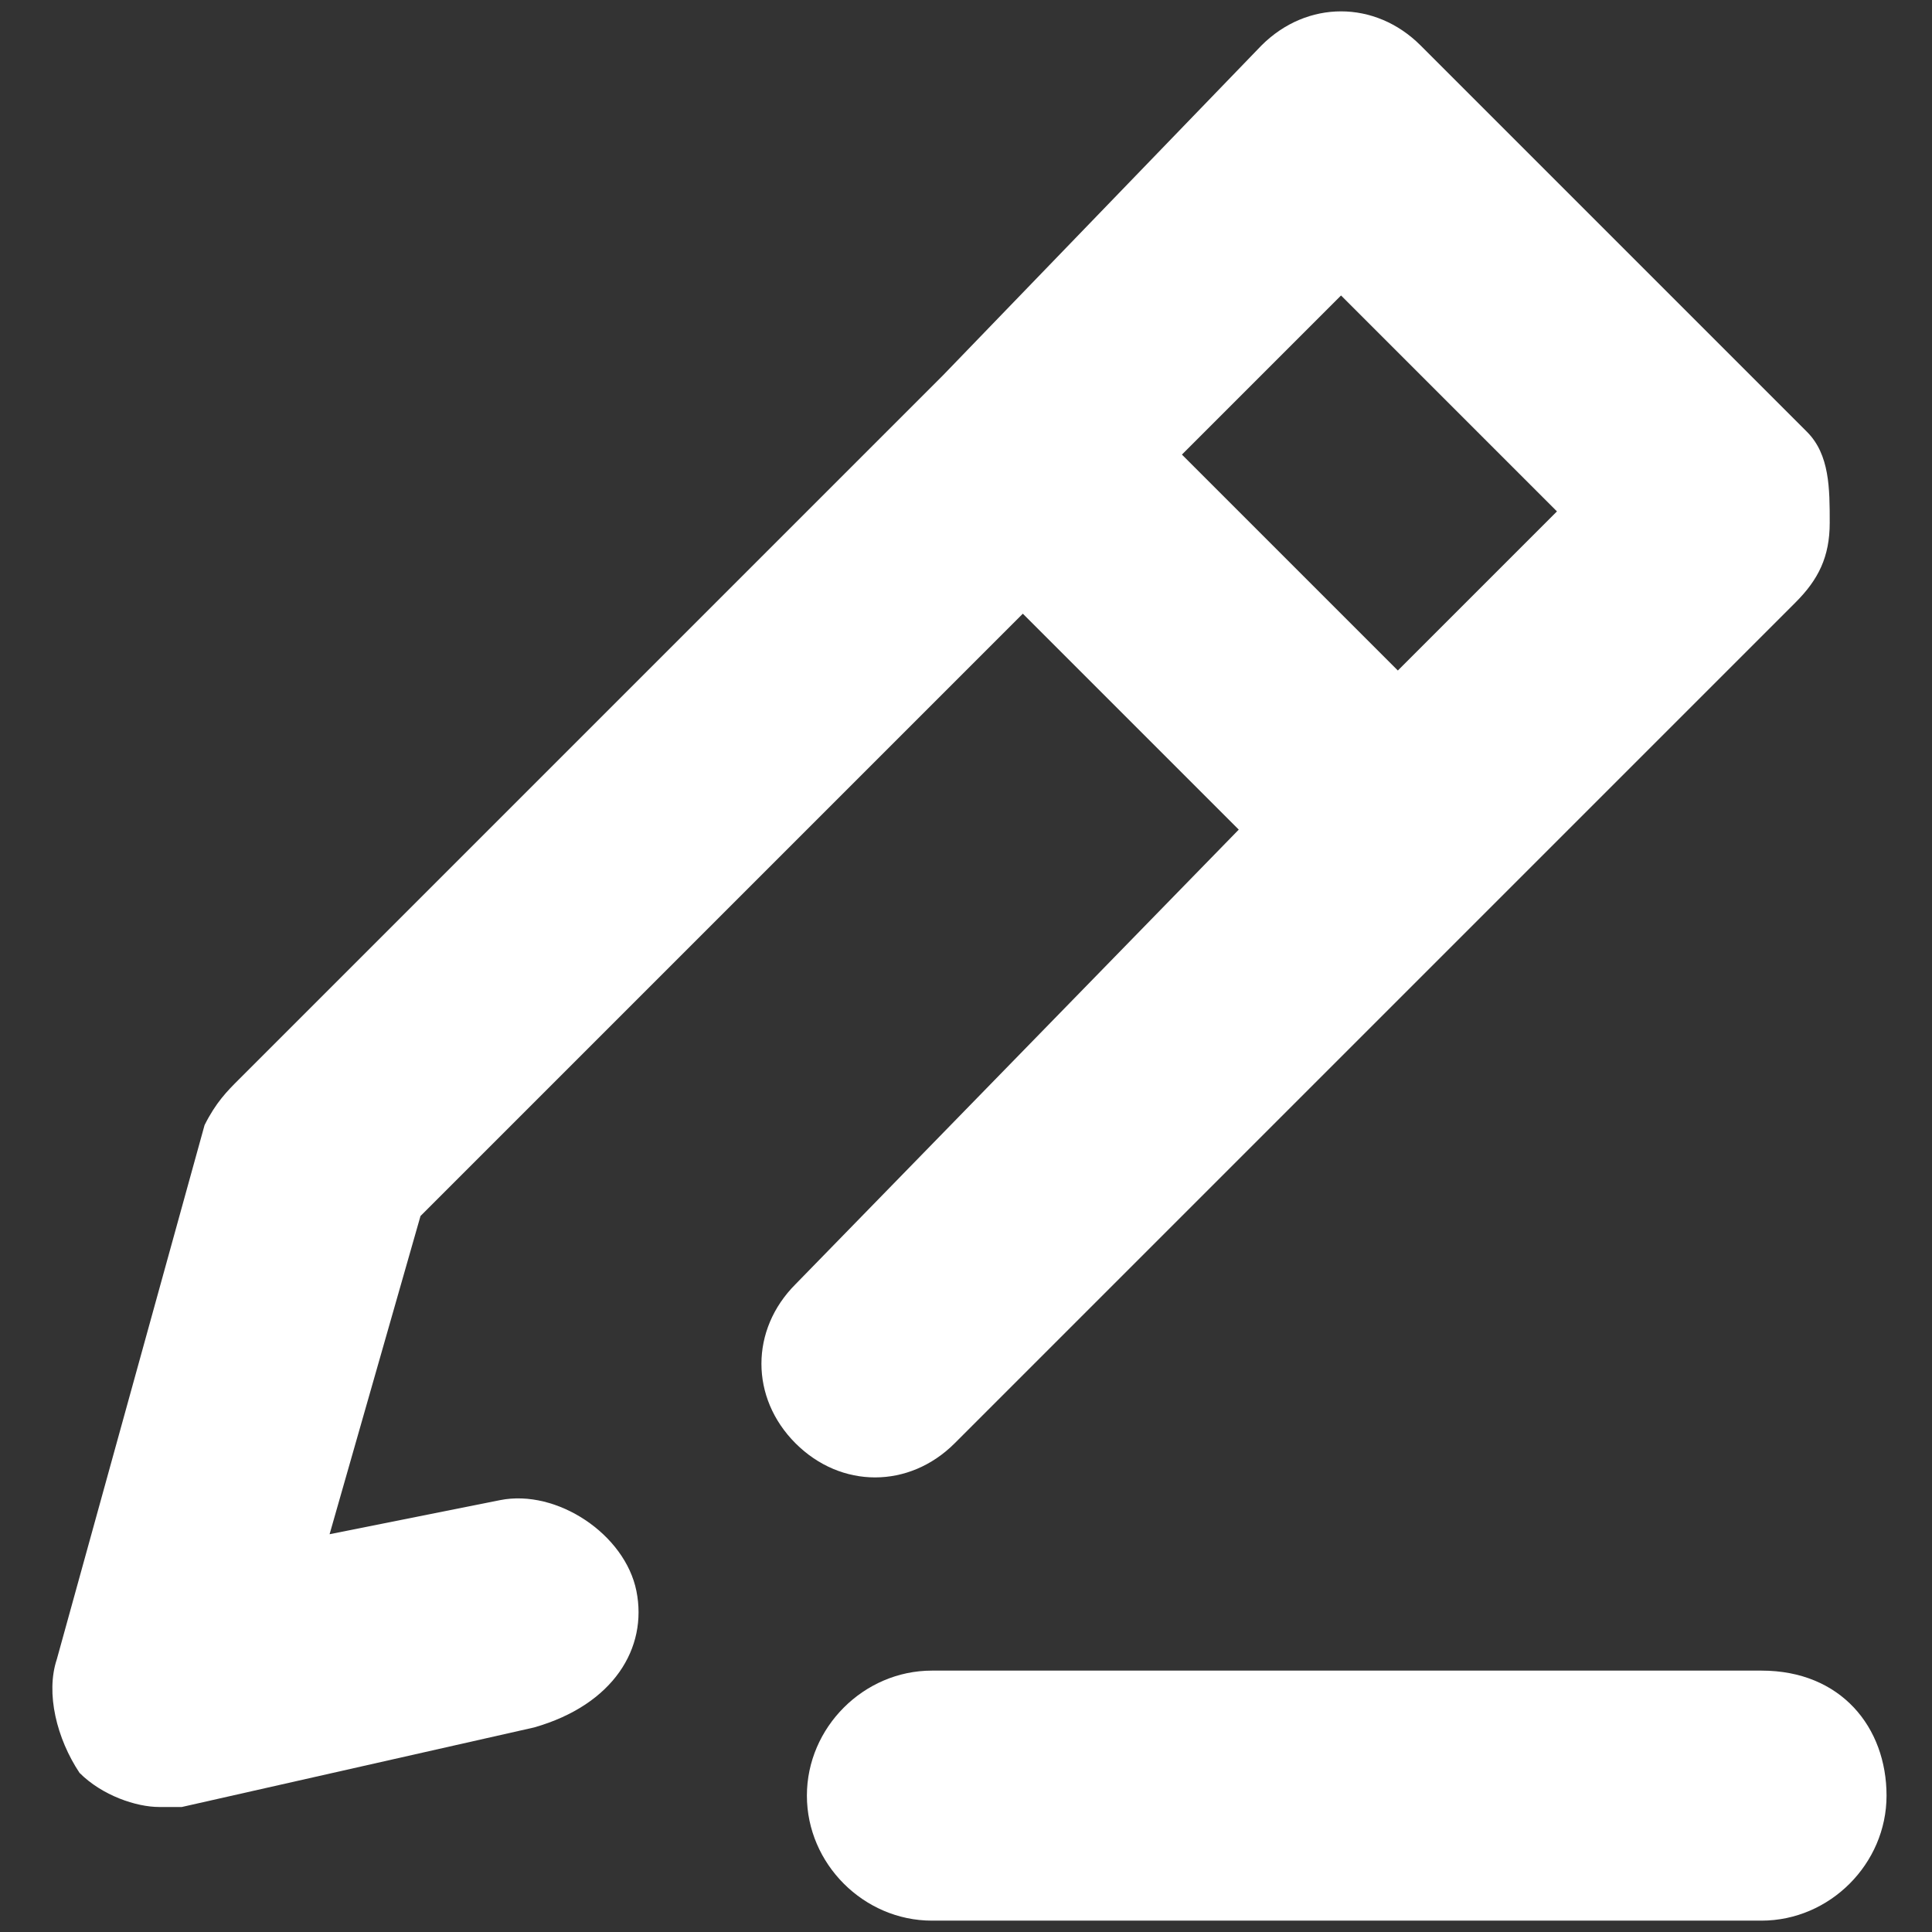 <?xml version="1.0" encoding="utf-8"?>
<!-- Generator: Adobe Illustrator 21.0.2, SVG Export Plug-In . SVG Version: 6.00 Build 0)  -->
<svg version="1.1" id="Ebene_1" xmlns="http://www.w3.org/2000/svg" xmlns:xlink="http://www.w3.org/1999/xlink" x="0px" y="0px"
	 viewBox="0 0 17 17" style="enable-background:new 0 0 17 17;" xml:space="preserve">
<rect x="0" y="0" width="17" height="17" fill="#333333" stroke="none"/>
<style type="text/css">
	.st0{fill:none;stroke:#FFFFFF;stroke-width:2.017;stroke-linecap:round;stroke-linejoin:round;stroke-miterlimit:10;}
	.st1{fill:none;stroke:#9C9FA3;stroke-width:2.017;stroke-miterlimit:10;}
	.st2{fill:none;stroke:#FFFFFF;stroke-width:2.256;stroke-linecap:round;stroke-miterlimit:10;}
	.st3{fill:#FFFFFF;}
</style>
<g>
	<path class="st3" d="M8.4,12.7L13,8.1c0,0,0,0,0,0l2.8-2.8c0.2-0.2,0.3-0.4,0.3-0.7S16.1,4,15.9,3.8l-3.4-3.4c-0.4-0.4-1-0.4-1.4,0
		L8.3,3.3L2.1,9.5C2,9.6,1.9,9.7,1.8,9.9l-1.3,4.7c-0.1,0.3,0,0.7,0.2,1c0.2,0.2,0.5,0.3,0.7,0.3c0.1,0,0.1,0,0.2,0l3.1-0.7
		C5.4,15,5.7,14.5,5.6,14c-0.1-0.5-0.7-0.9-1.2-0.8l-1.5,0.3l0.8-2.8L9,5.4l1.9,1.9L7,11.3c-0.4,0.4-0.4,1,0,1.4
		C7.4,13.1,8,13.1,8.4,12.7z M10.4,4l1.4-1.4l1.9,1.9l-1.4,1.4L10.4,4z"/>
	<path class="st3" d="M15.5,14.7H8.2c-0.6,0-1.1,0.5-1.1,1.1s0.5,1.1,1.1,1.1h7.3c0.6,0,1.1-0.5,1.1-1.1S16.2,14.7,15.5,14.7z"/>
</g>
</svg>

